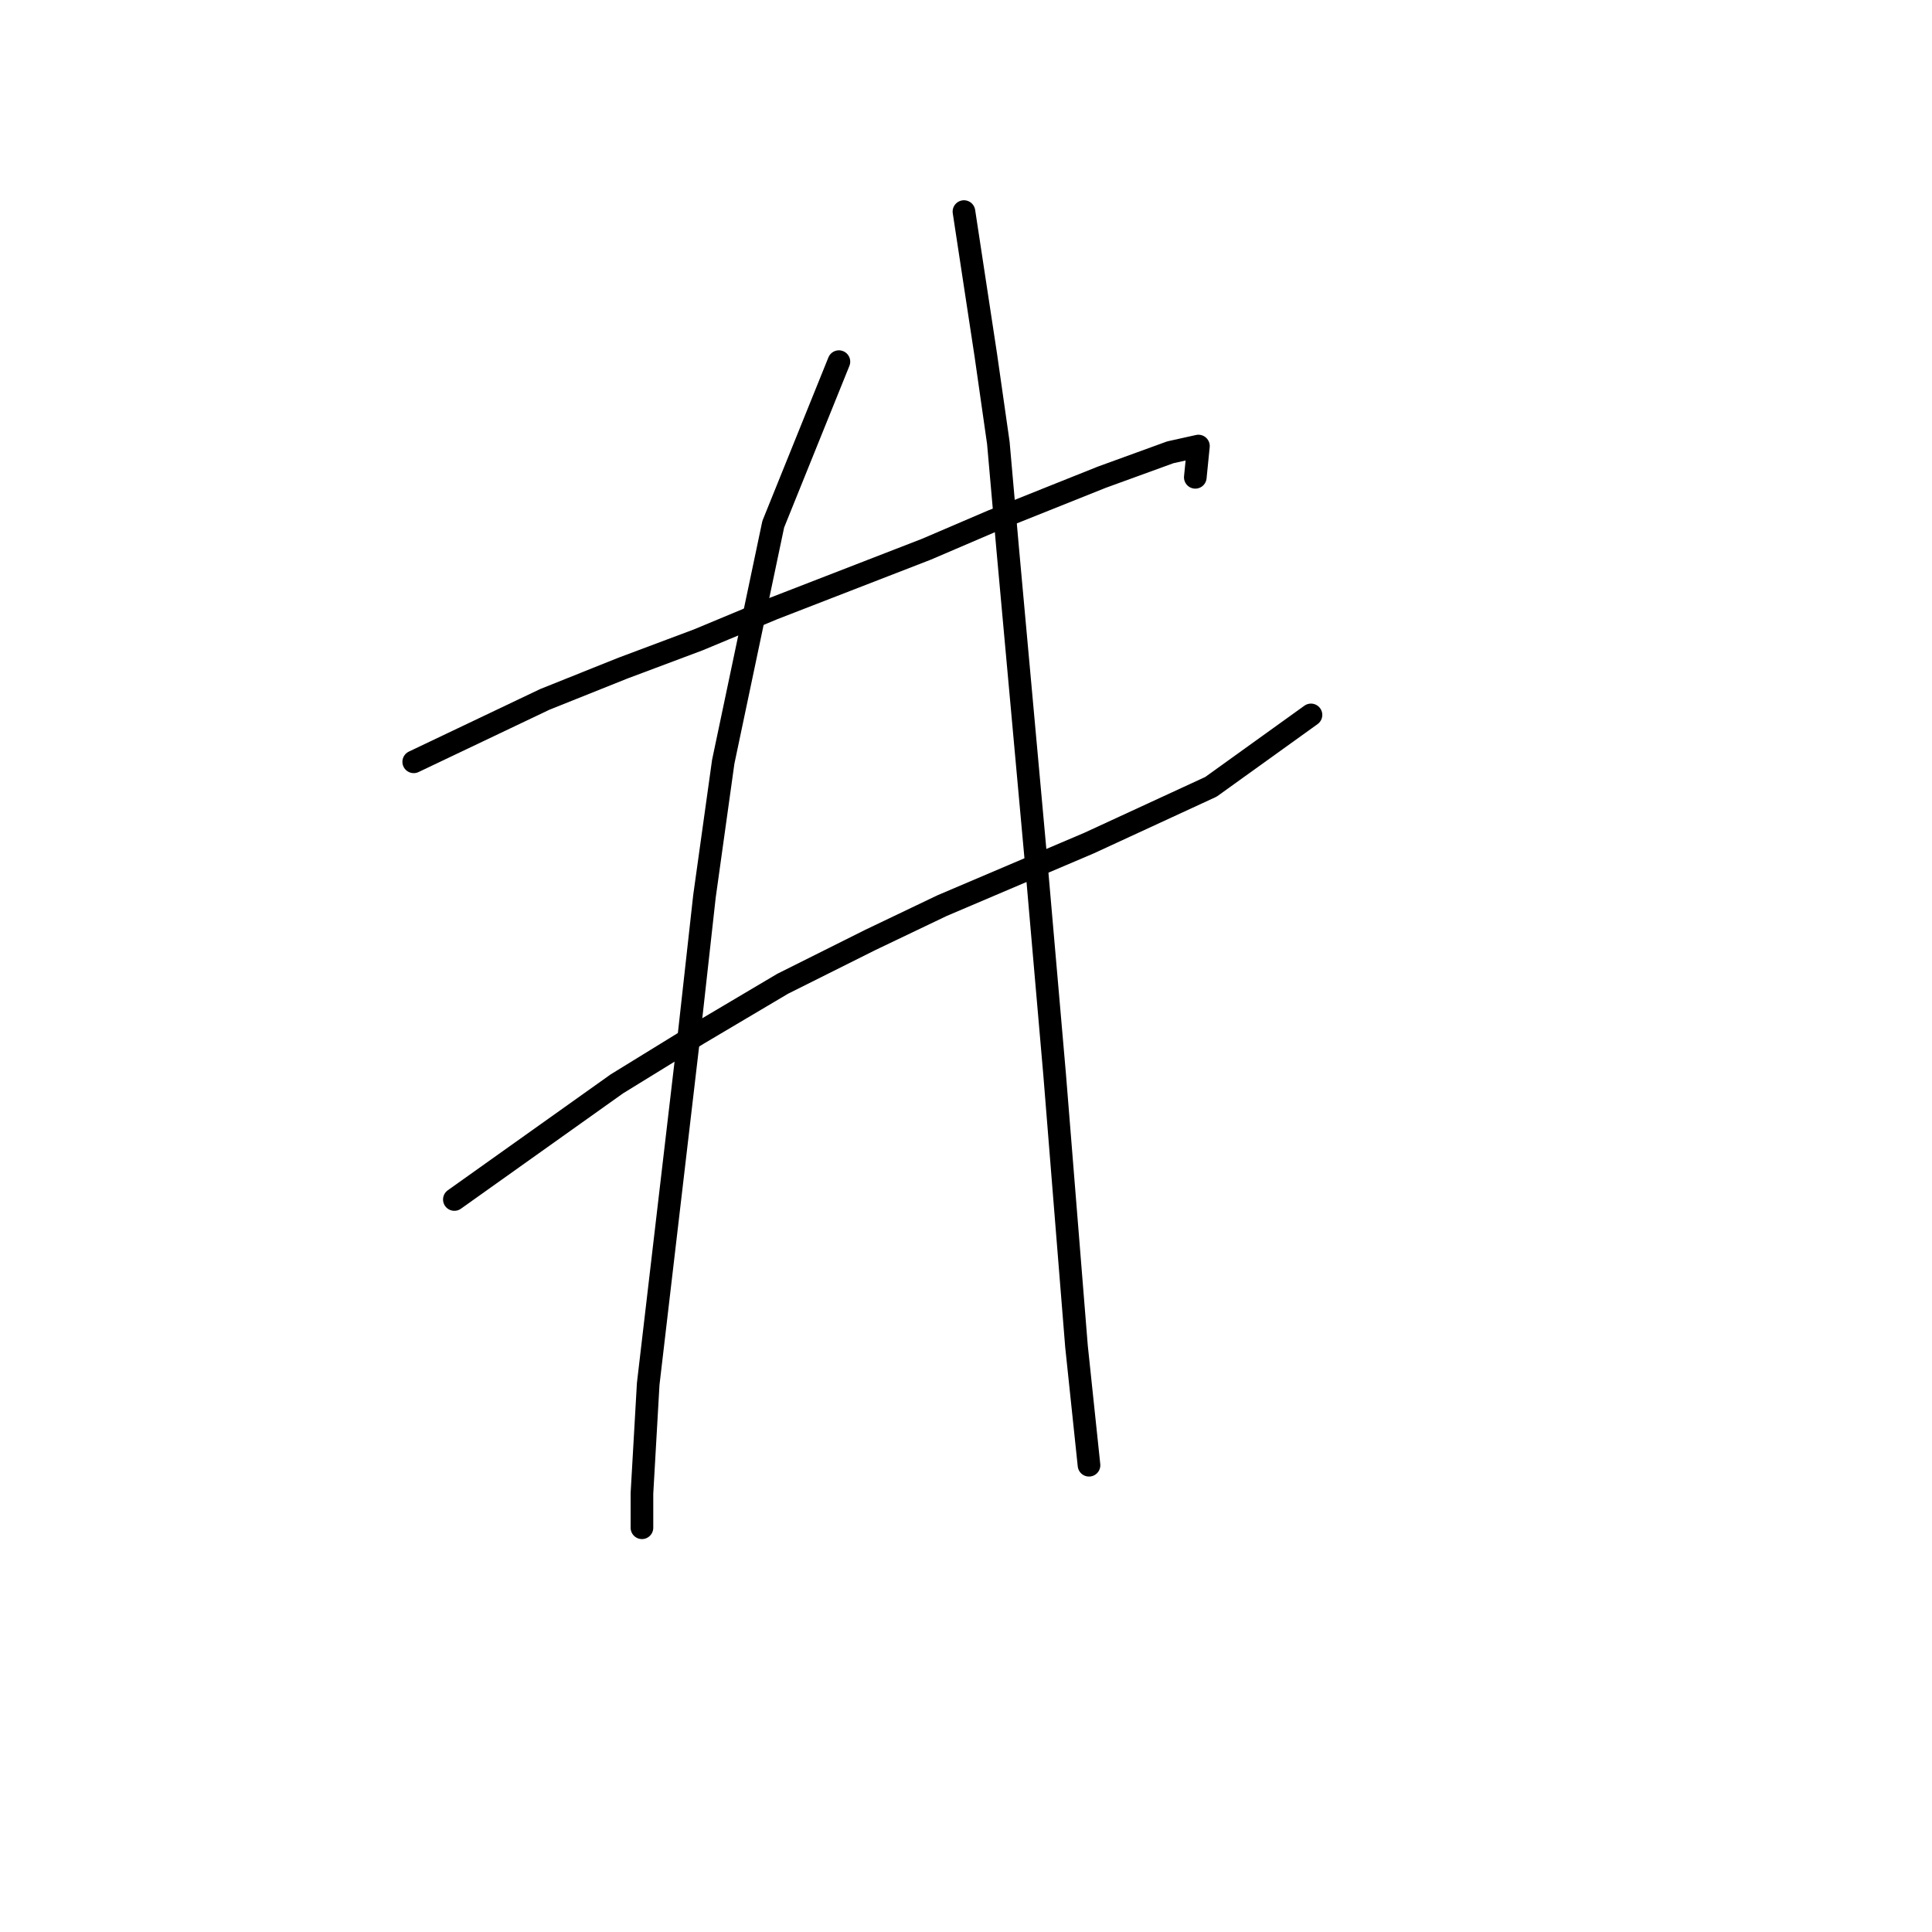 <?xml version="1.0" standalone="no"?>
    <svg width="256" height="256" xmlns="http://www.w3.org/2000/svg" version="1.1">
    <polyline stroke="black" stroke-width="3" stroke-linecap="round" fill="transparent" stroke-linejoin="round" points="54.821 100.944 72.219 92.659 82.576 88.516 92.518 84.788 102.46 80.646 122.758 72.775 131.458 69.046 145.956 63.247 155.07 59.933 158.798 59.104 158.384 63.247 158.384 63.247 " />
        <polyline stroke="black" stroke-width="3" stroke-linecap="round" fill="transparent" stroke-linejoin="round" points="60.206 158.939 81.747 143.612 92.518 136.984 103.703 130.356 115.302 124.556 124.83 120 144.299 111.715 160.455 104.258 173.711 94.73 173.711 94.73 " />
        <polyline stroke="black" stroke-width="3" stroke-linecap="round" fill="transparent" stroke-linejoin="round" points="111.159 47.92 102.46 69.461 95.832 100.944 93.346 118.757 91.275 137.398 85.89 183.38 85.061 197.879 85.061 202.436 85.061 202.436 " />
        <polyline stroke="black" stroke-width="3" stroke-linecap="round" fill="transparent" stroke-linejoin="round" points="127.729 28.035 130.629 47.091 132.286 58.69 133.529 72.775 137.257 113.786 139.743 142.369 142.642 178.409 144.299 194.151 144.299 194.151 " />
        </svg>